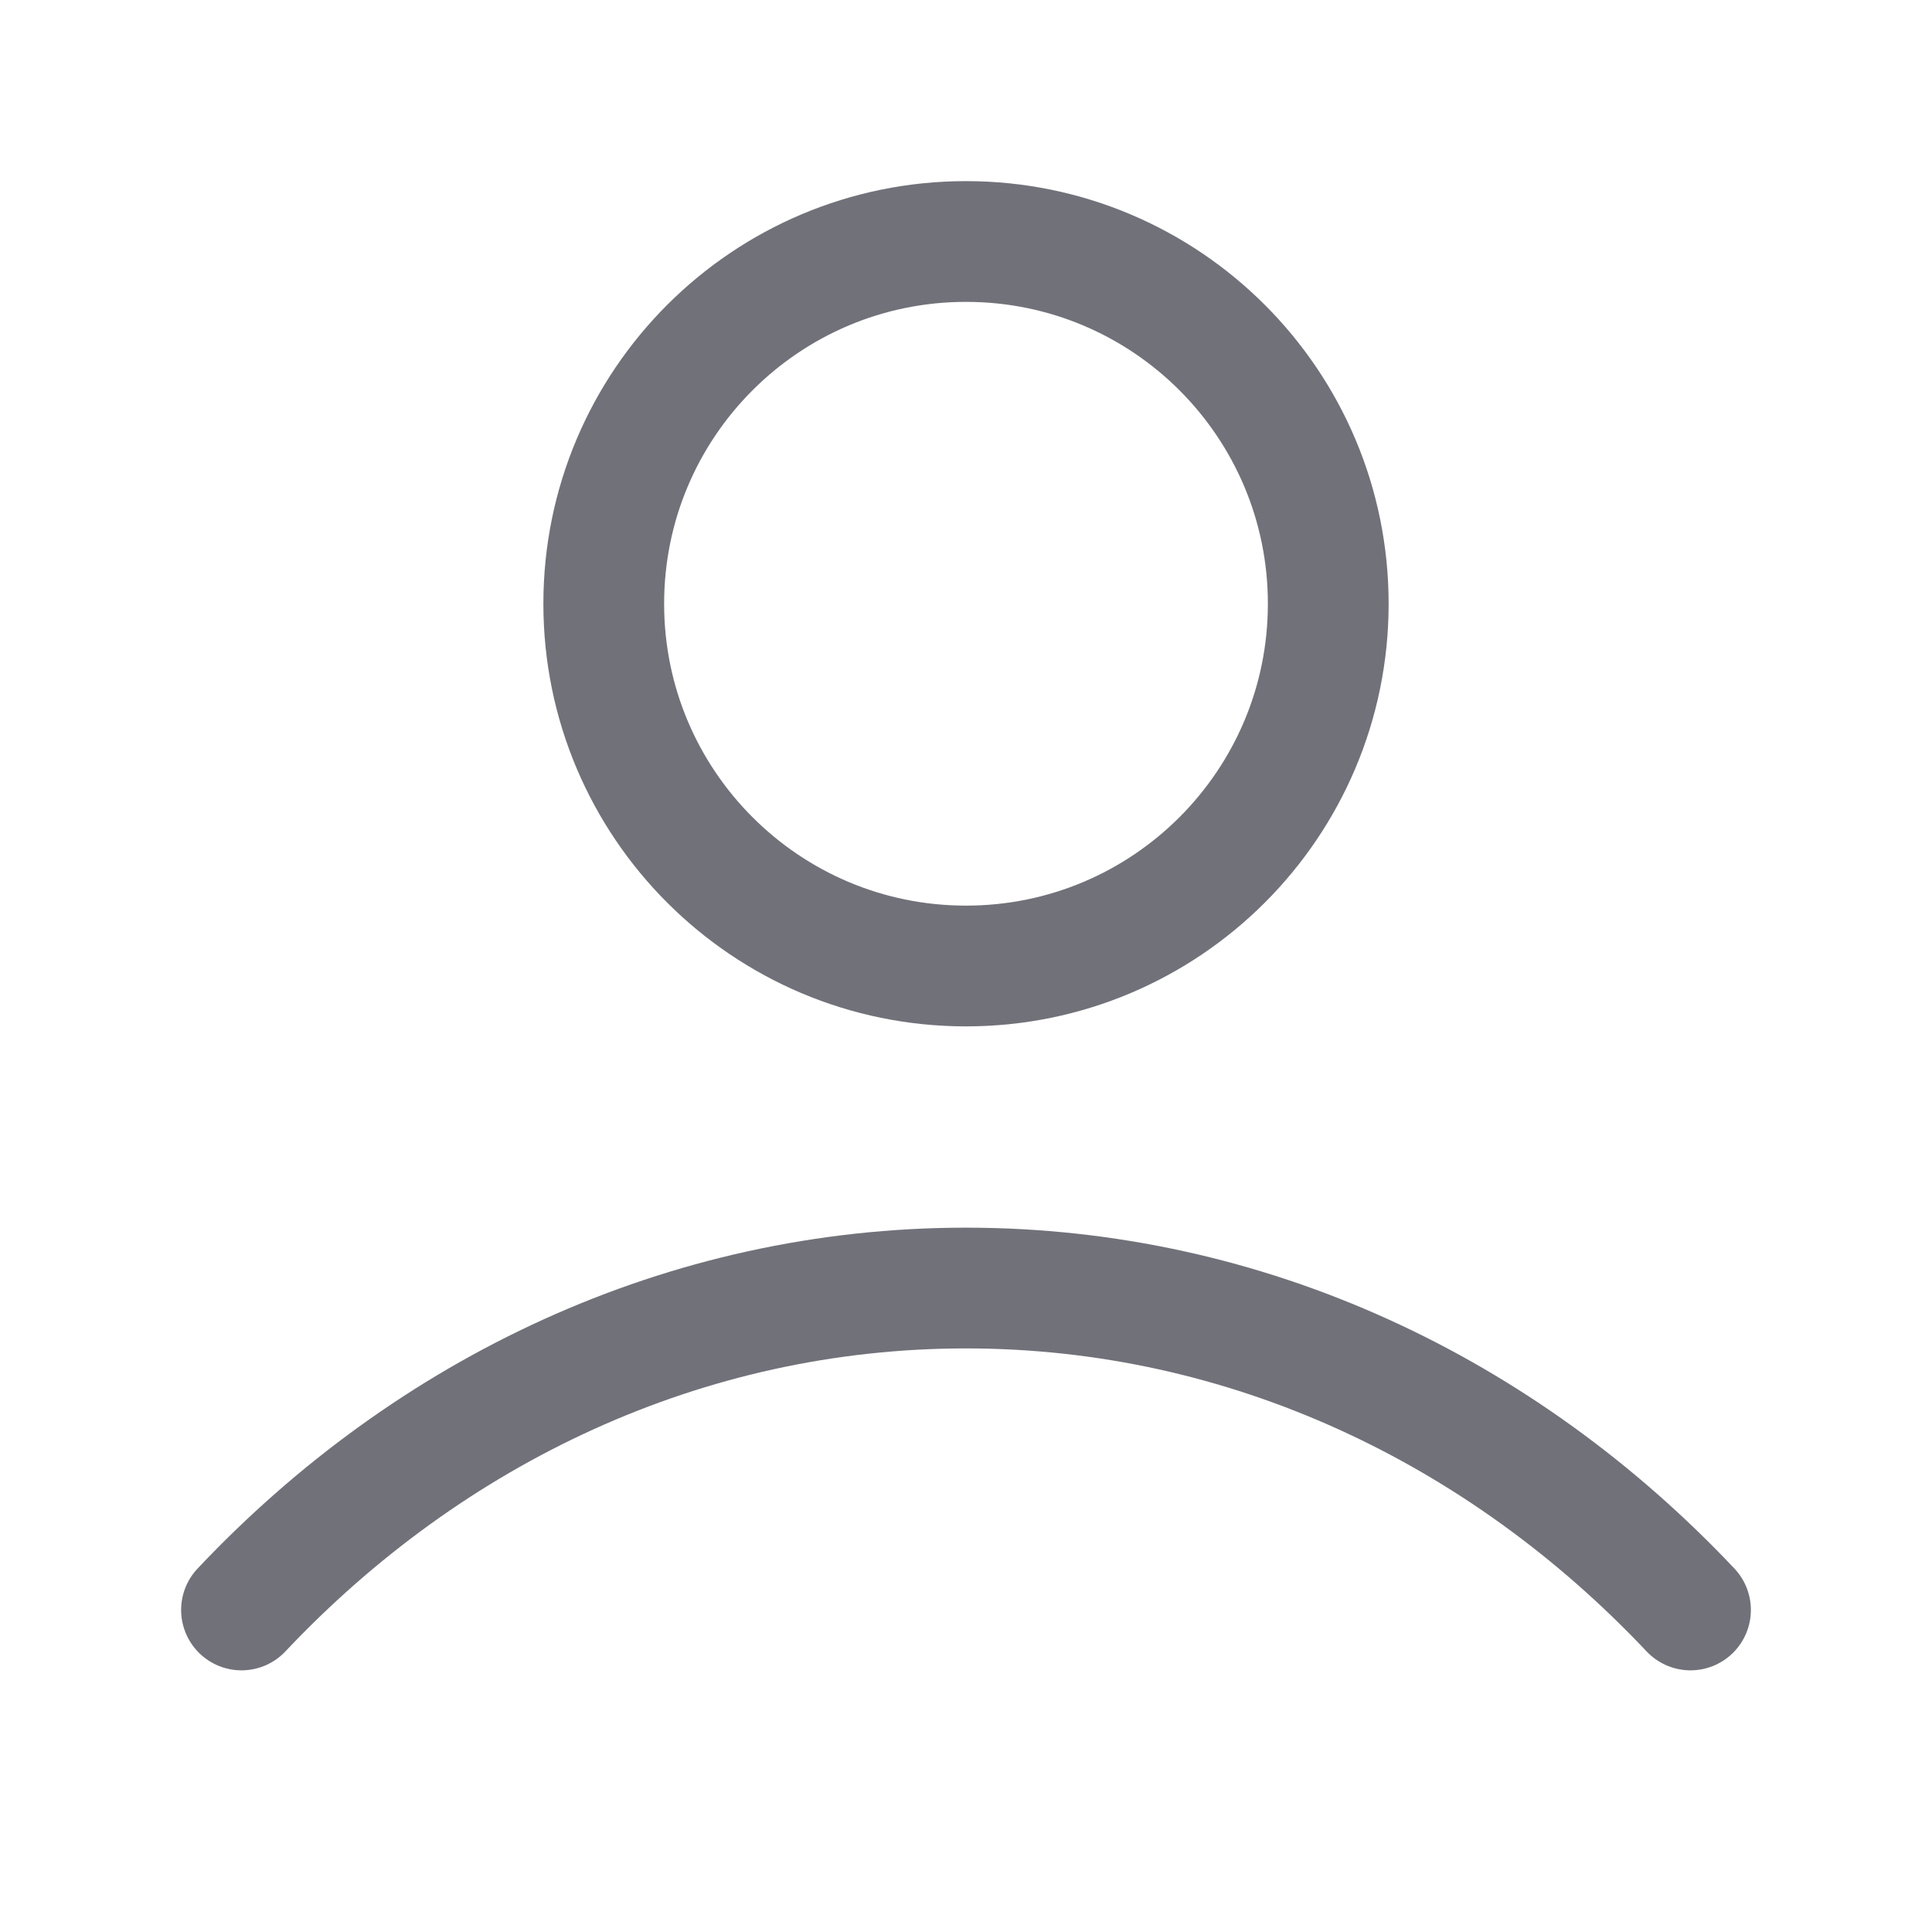 <svg width="16" height="16" viewBox="0 0 16 16" fill="none" xmlns="http://www.w3.org/2000/svg">
<path d="M2 13.333C3.557 11.682 5.671 10.667 8 10.667C10.329 10.667 12.443 11.682 14 13.333M11 5C11 6.657 9.657 8 8 8C6.343 8 5 6.657 5 5C5 3.343 6.343 2 8 2C9.657 2 11 3.343 11 5Z" stroke="#71717A" stroke-linecap="round" stroke-linejoin="round"/>
</svg>

